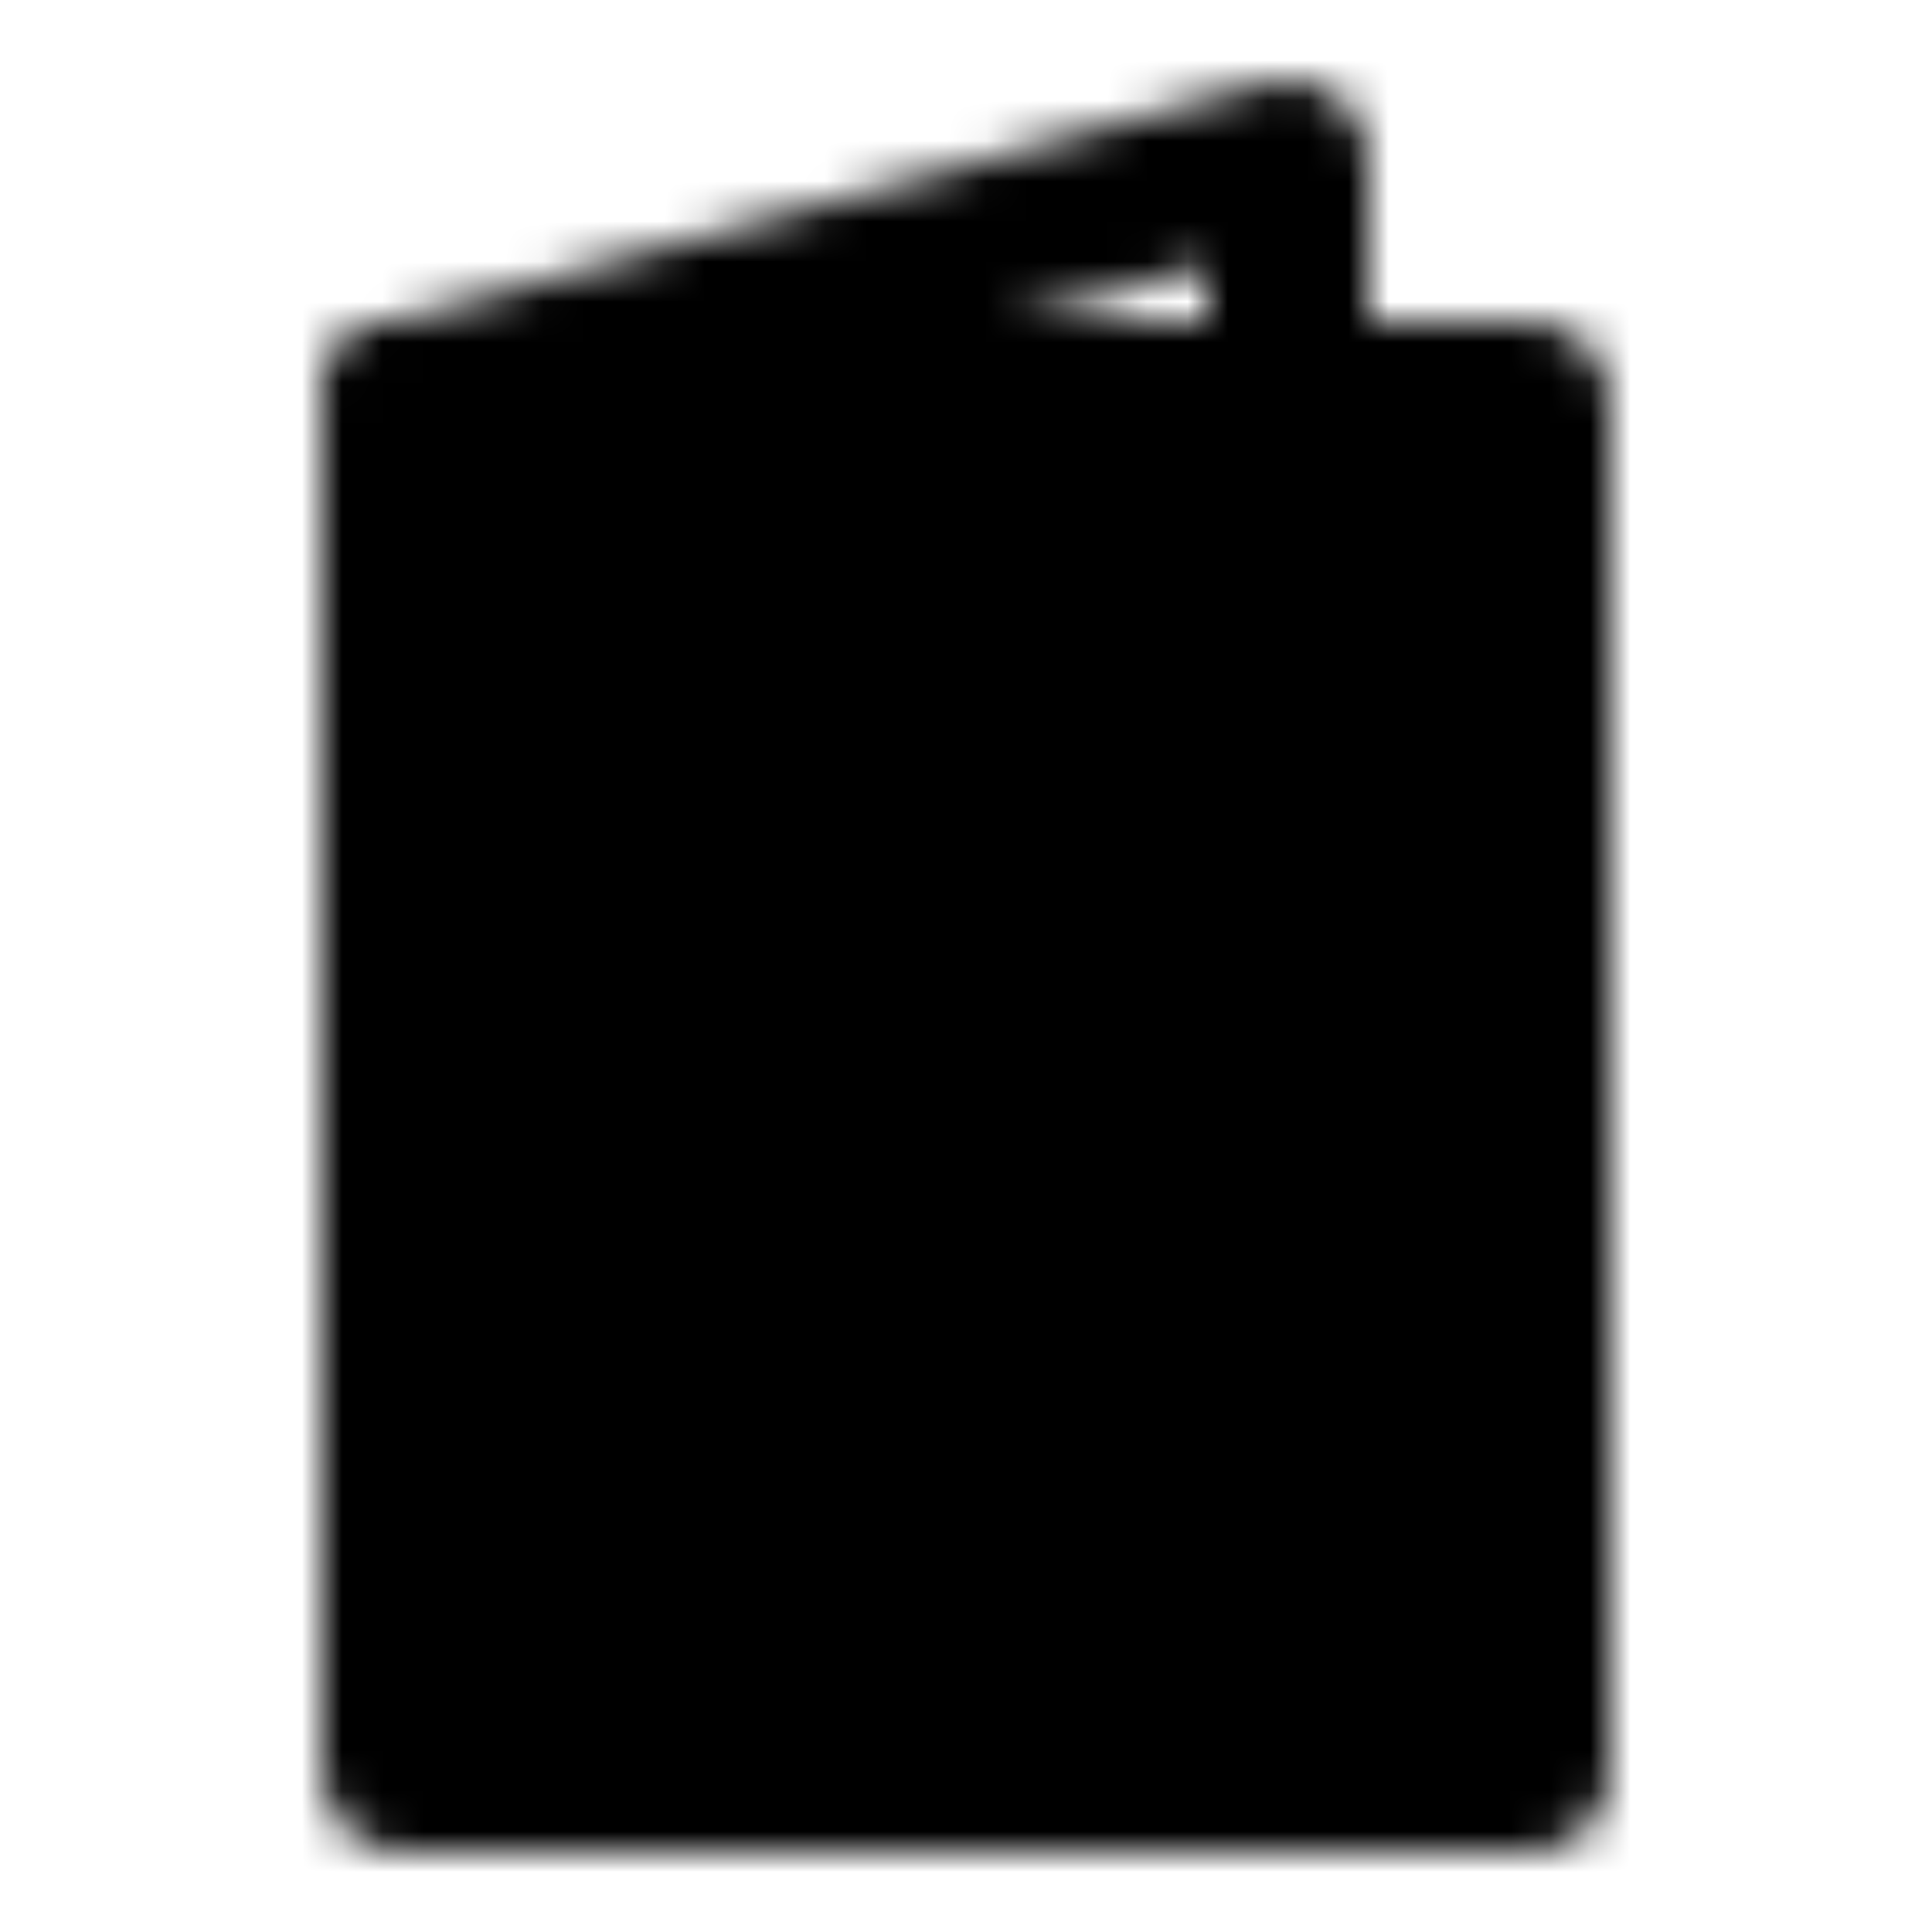 <svg xmlns="http://www.w3.org/2000/svg" width="1em" height="1em" viewBox="0 0 48 48"><defs><mask id="IconifyId195ad048a32870fdf88965"><g fill="none" stroke="#fff" stroke-linecap="round" stroke-linejoin="round" stroke-width="4"><path fill="#555" d="M10 10h28v34H10z"/><path d="m10 10l22-6v6"/><circle cx="24" cy="24" r="4" fill="#555"/><path d="M20 34h8"/></g></mask></defs><path fill="currentColor" d="M0 0h48v48H0z" mask="url(#IconifyId195ad048a32870fdf88965)"/></svg>